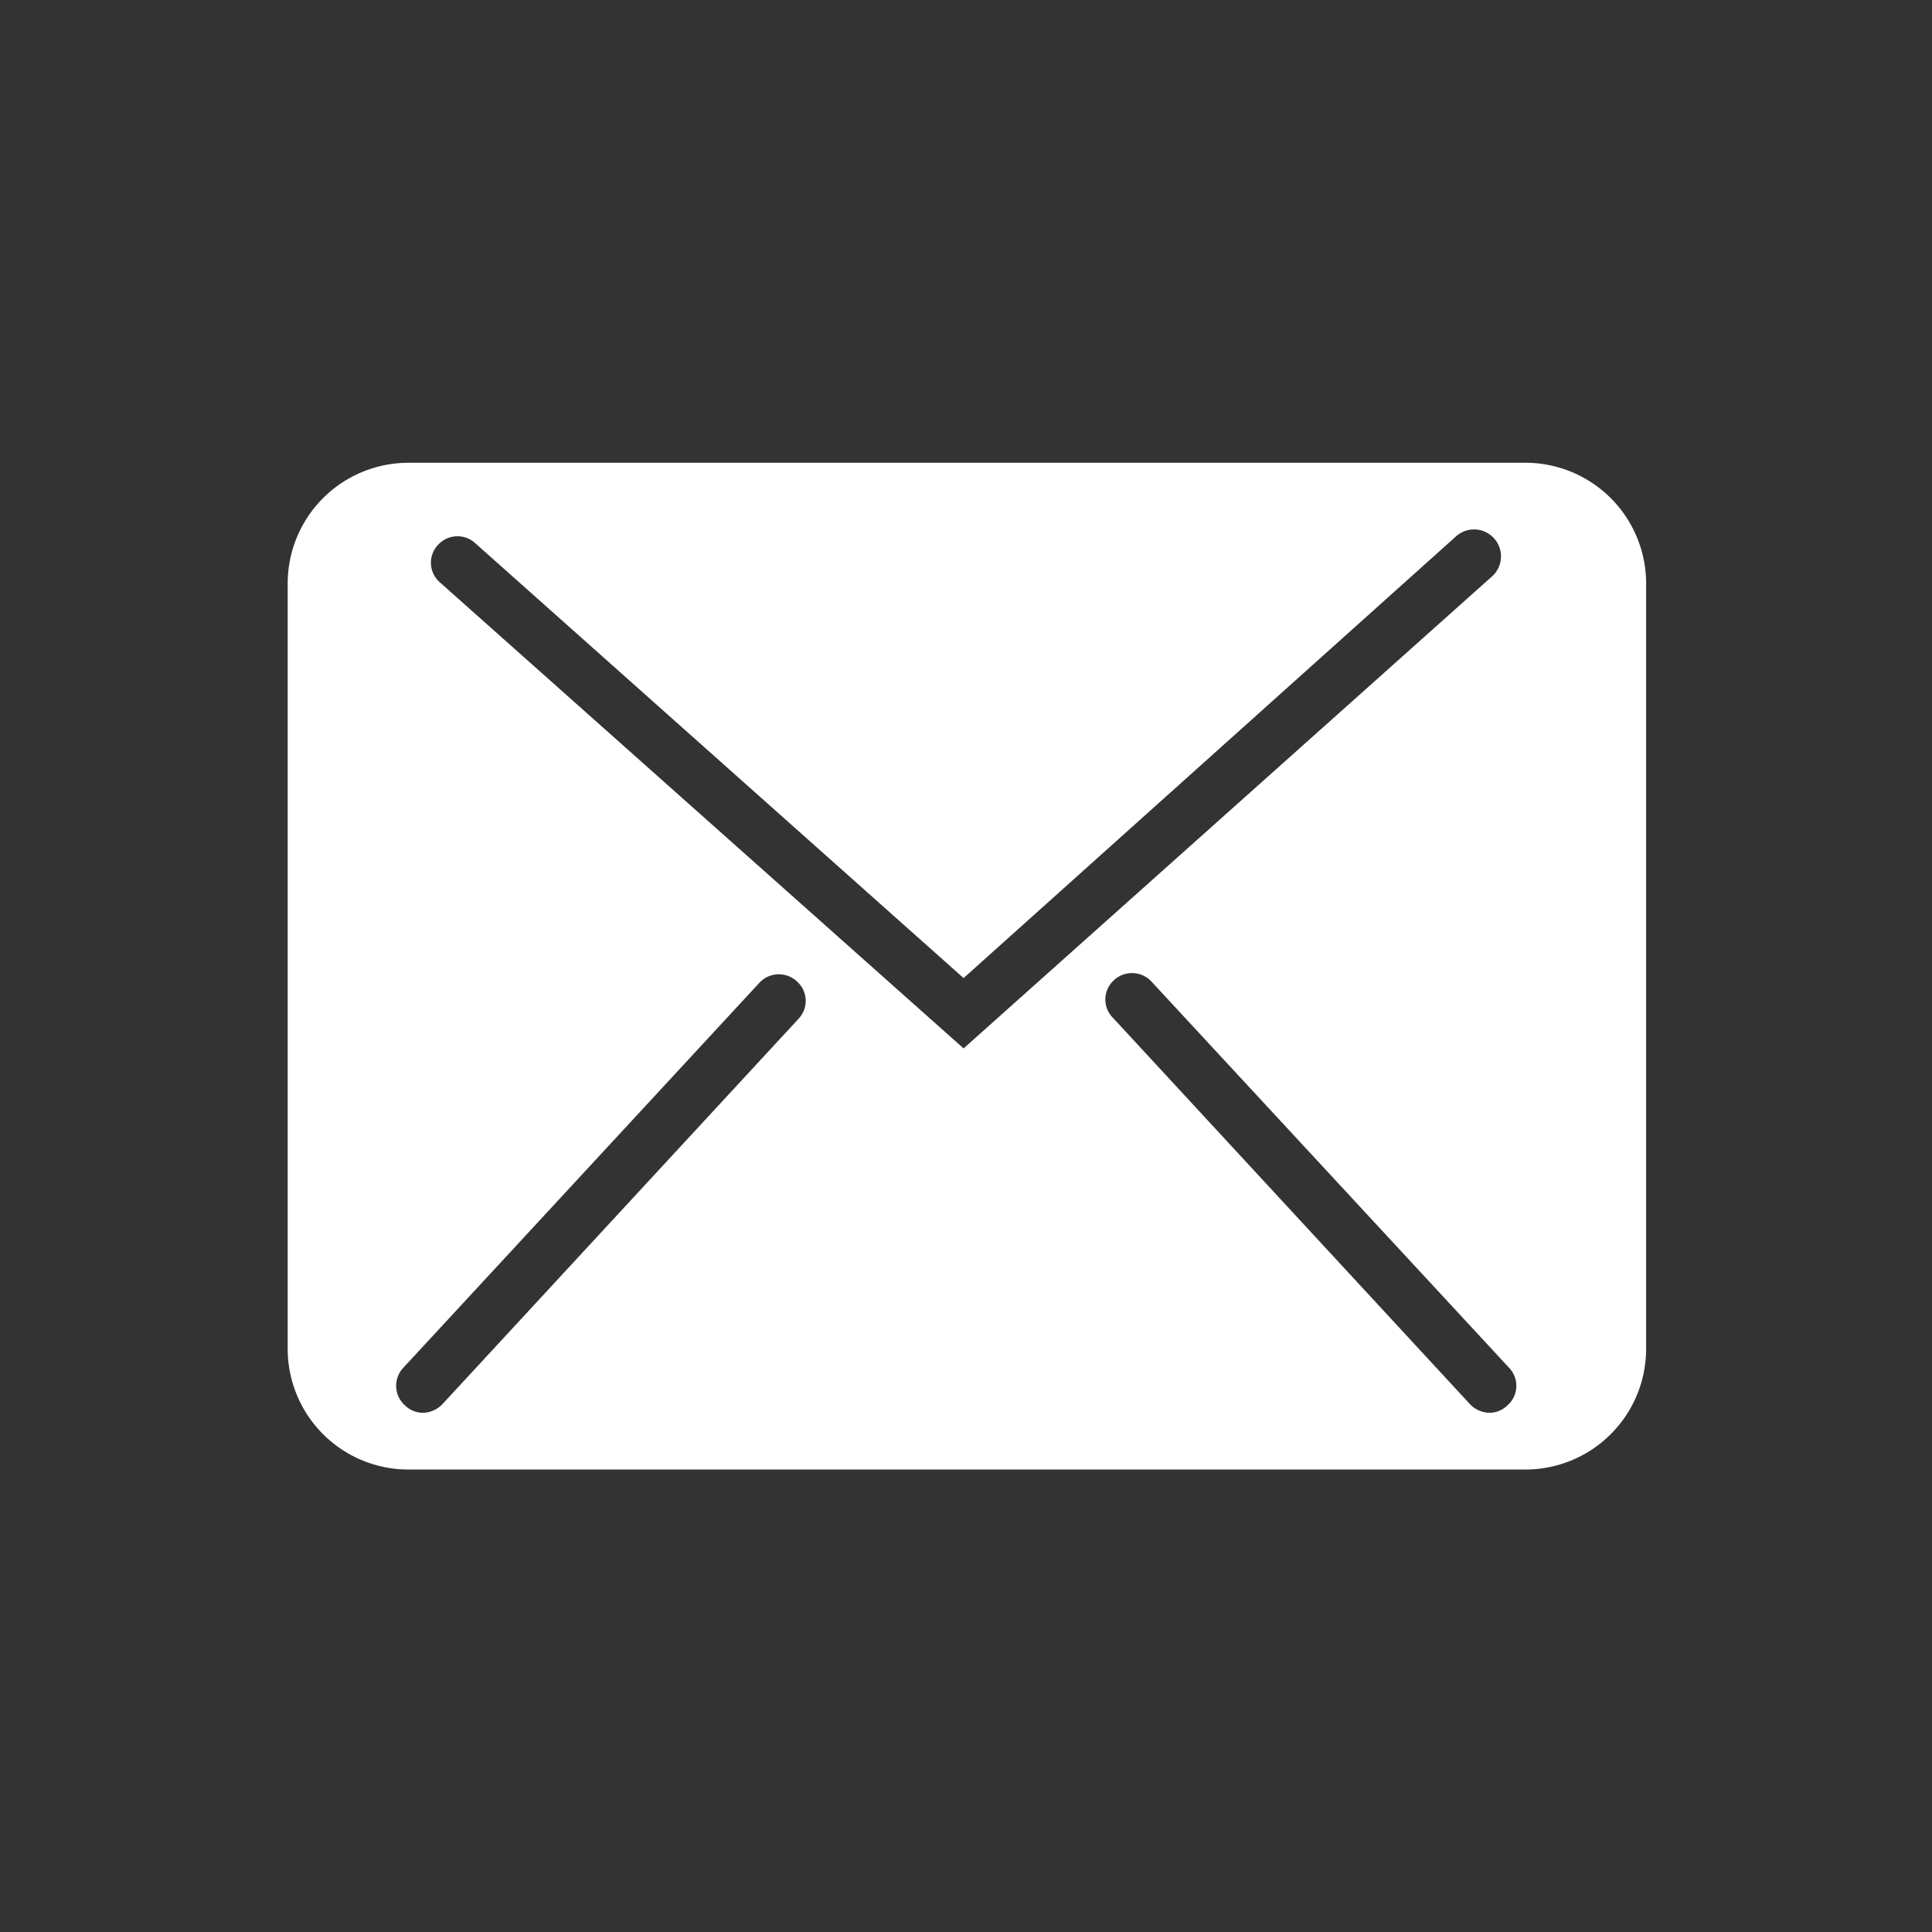<svg xmlns="http://www.w3.org/2000/svg" viewBox="0 0 64 64"><rect x="0" y="0" width="64" height="64" fill="#333333" stroke="none"/><title>Artboard 4</title><g id="Layer_2" data-name="Layer 2"><path d="M50.47,15.33H13.53a4,4,0,0,0-4,4V44.68a4,4,0,0,0,4,4h37a4,4,0,0,0,4-4V19.34A4,4,0,0,0,50.47,15.33Zm-24,18.4L14.66,46.51a.91.91,0,0,1-.65.29.85.85,0,0,1-.59-.24.87.87,0,0,1-.07-1.24L25.18,32.53a.88.88,0,0,1,1.24,0A.86.86,0,0,1,26.47,33.73ZM14.57,19.29a.86.86,0,0,1-.06-1.24A.87.87,0,0,1,15.75,18l16.17,14.4L48.23,17.77a.89.89,0,0,1,1.2,1.32L31.92,34.73ZM49.93,46.56a.85.85,0,0,1-.59.24.91.91,0,0,1-.65-.29L36.88,33.73a.86.86,0,0,1,0-1.24.88.88,0,0,1,1.24,0L50,45.32A.86.86,0,0,1,49.93,46.56Z" id="id_101" style="fill: rgb(255, 255, 255);"></path></g></svg>